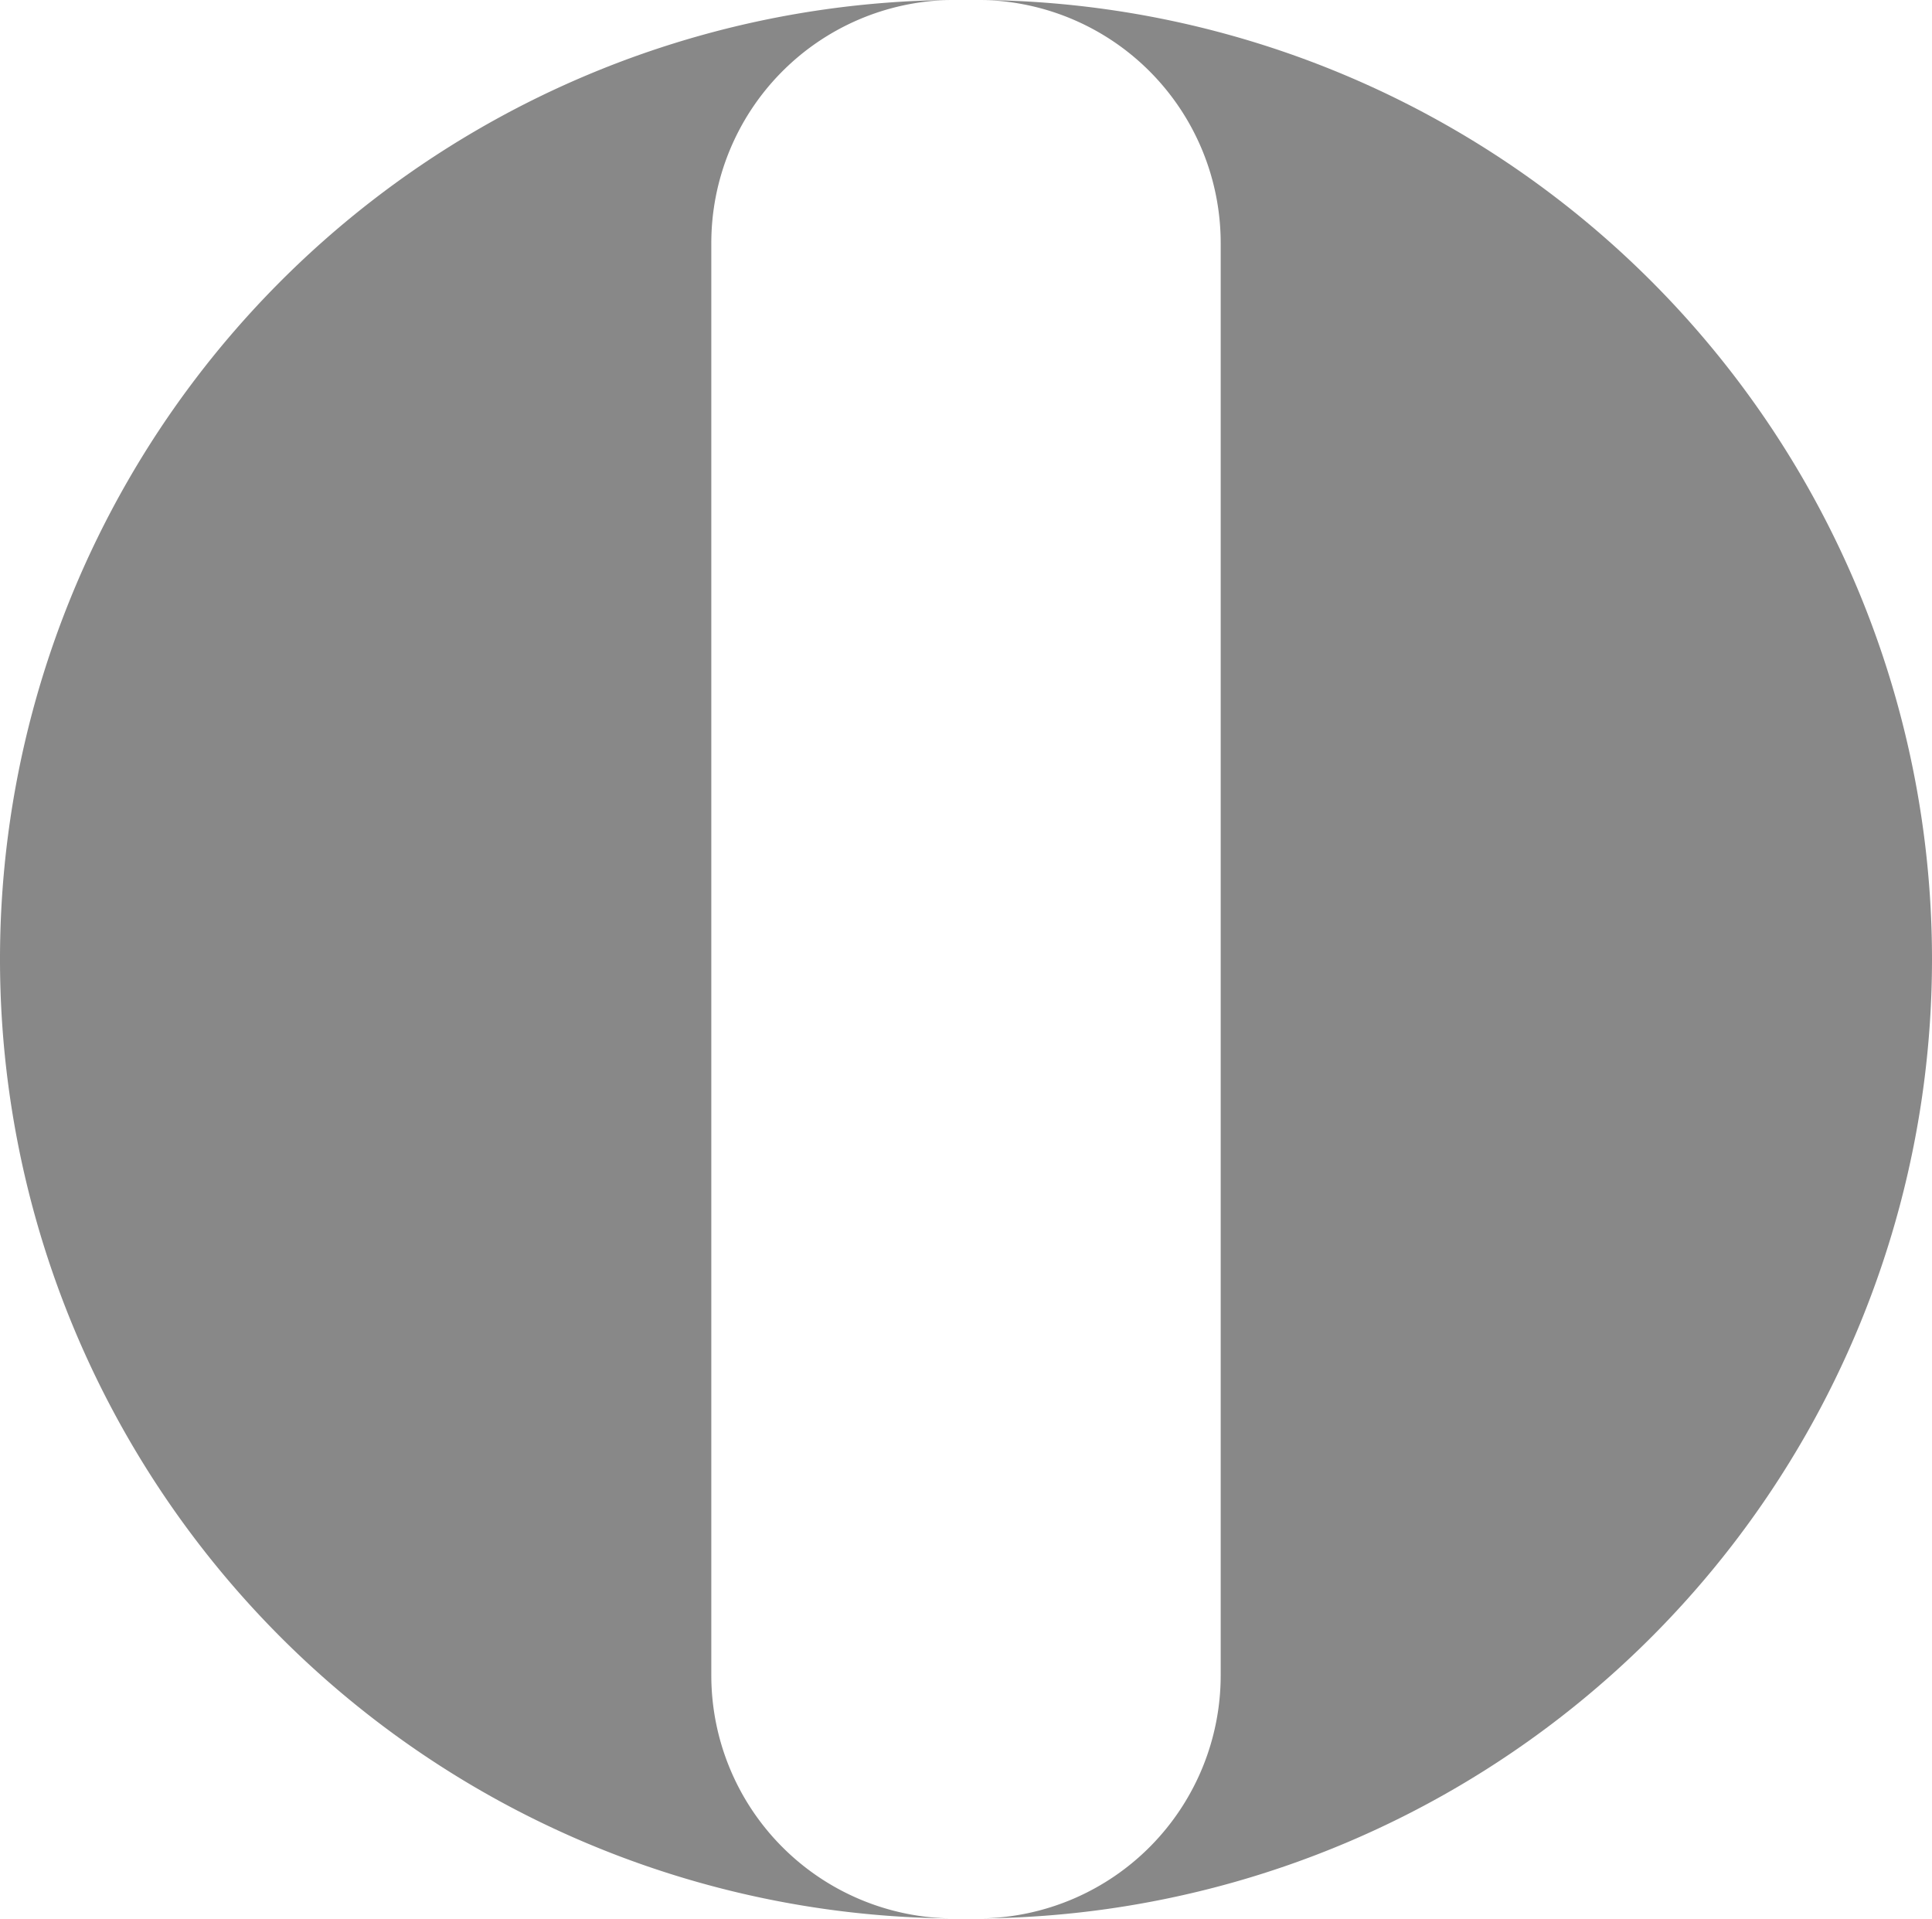 <svg xmlns="http://www.w3.org/2000/svg" viewBox="0 0 84.39 83.8"><defs><style>.cls-1{isolation:isolate;}.cls-2,.cls-3{fill:#888;}.cls-2{mix-blend-mode:screen;}</style></defs><g class="cls-1"><g id="Layer_2" data-name="Layer 2"><g id="Layer_1-2" data-name="Layer 1"><path class="cls-2" d="M41.7,83.8h0Z"/><path class="cls-3" d="M42.9,0A10.62,10.62,0,0,1,53.32,10.62V73.18A10.62,10.62,0,0,1,42.9,83.79,41.9,41.9,0,0,0,84.39,41.9h0A41.9,41.9,0,0,0,42.9,0Z"/><path class="cls-2" d="M41.7,0h0Z"/><path class="cls-3" d="M31.07,73.18V10.62A10.62,10.62,0,0,1,41.49,0,41.9,41.9,0,0,0,0,41.9H0A41.9,41.9,0,0,0,41.49,83.79,10.62,10.62,0,0,1,31.07,73.18Z"/></g></g></g></svg>